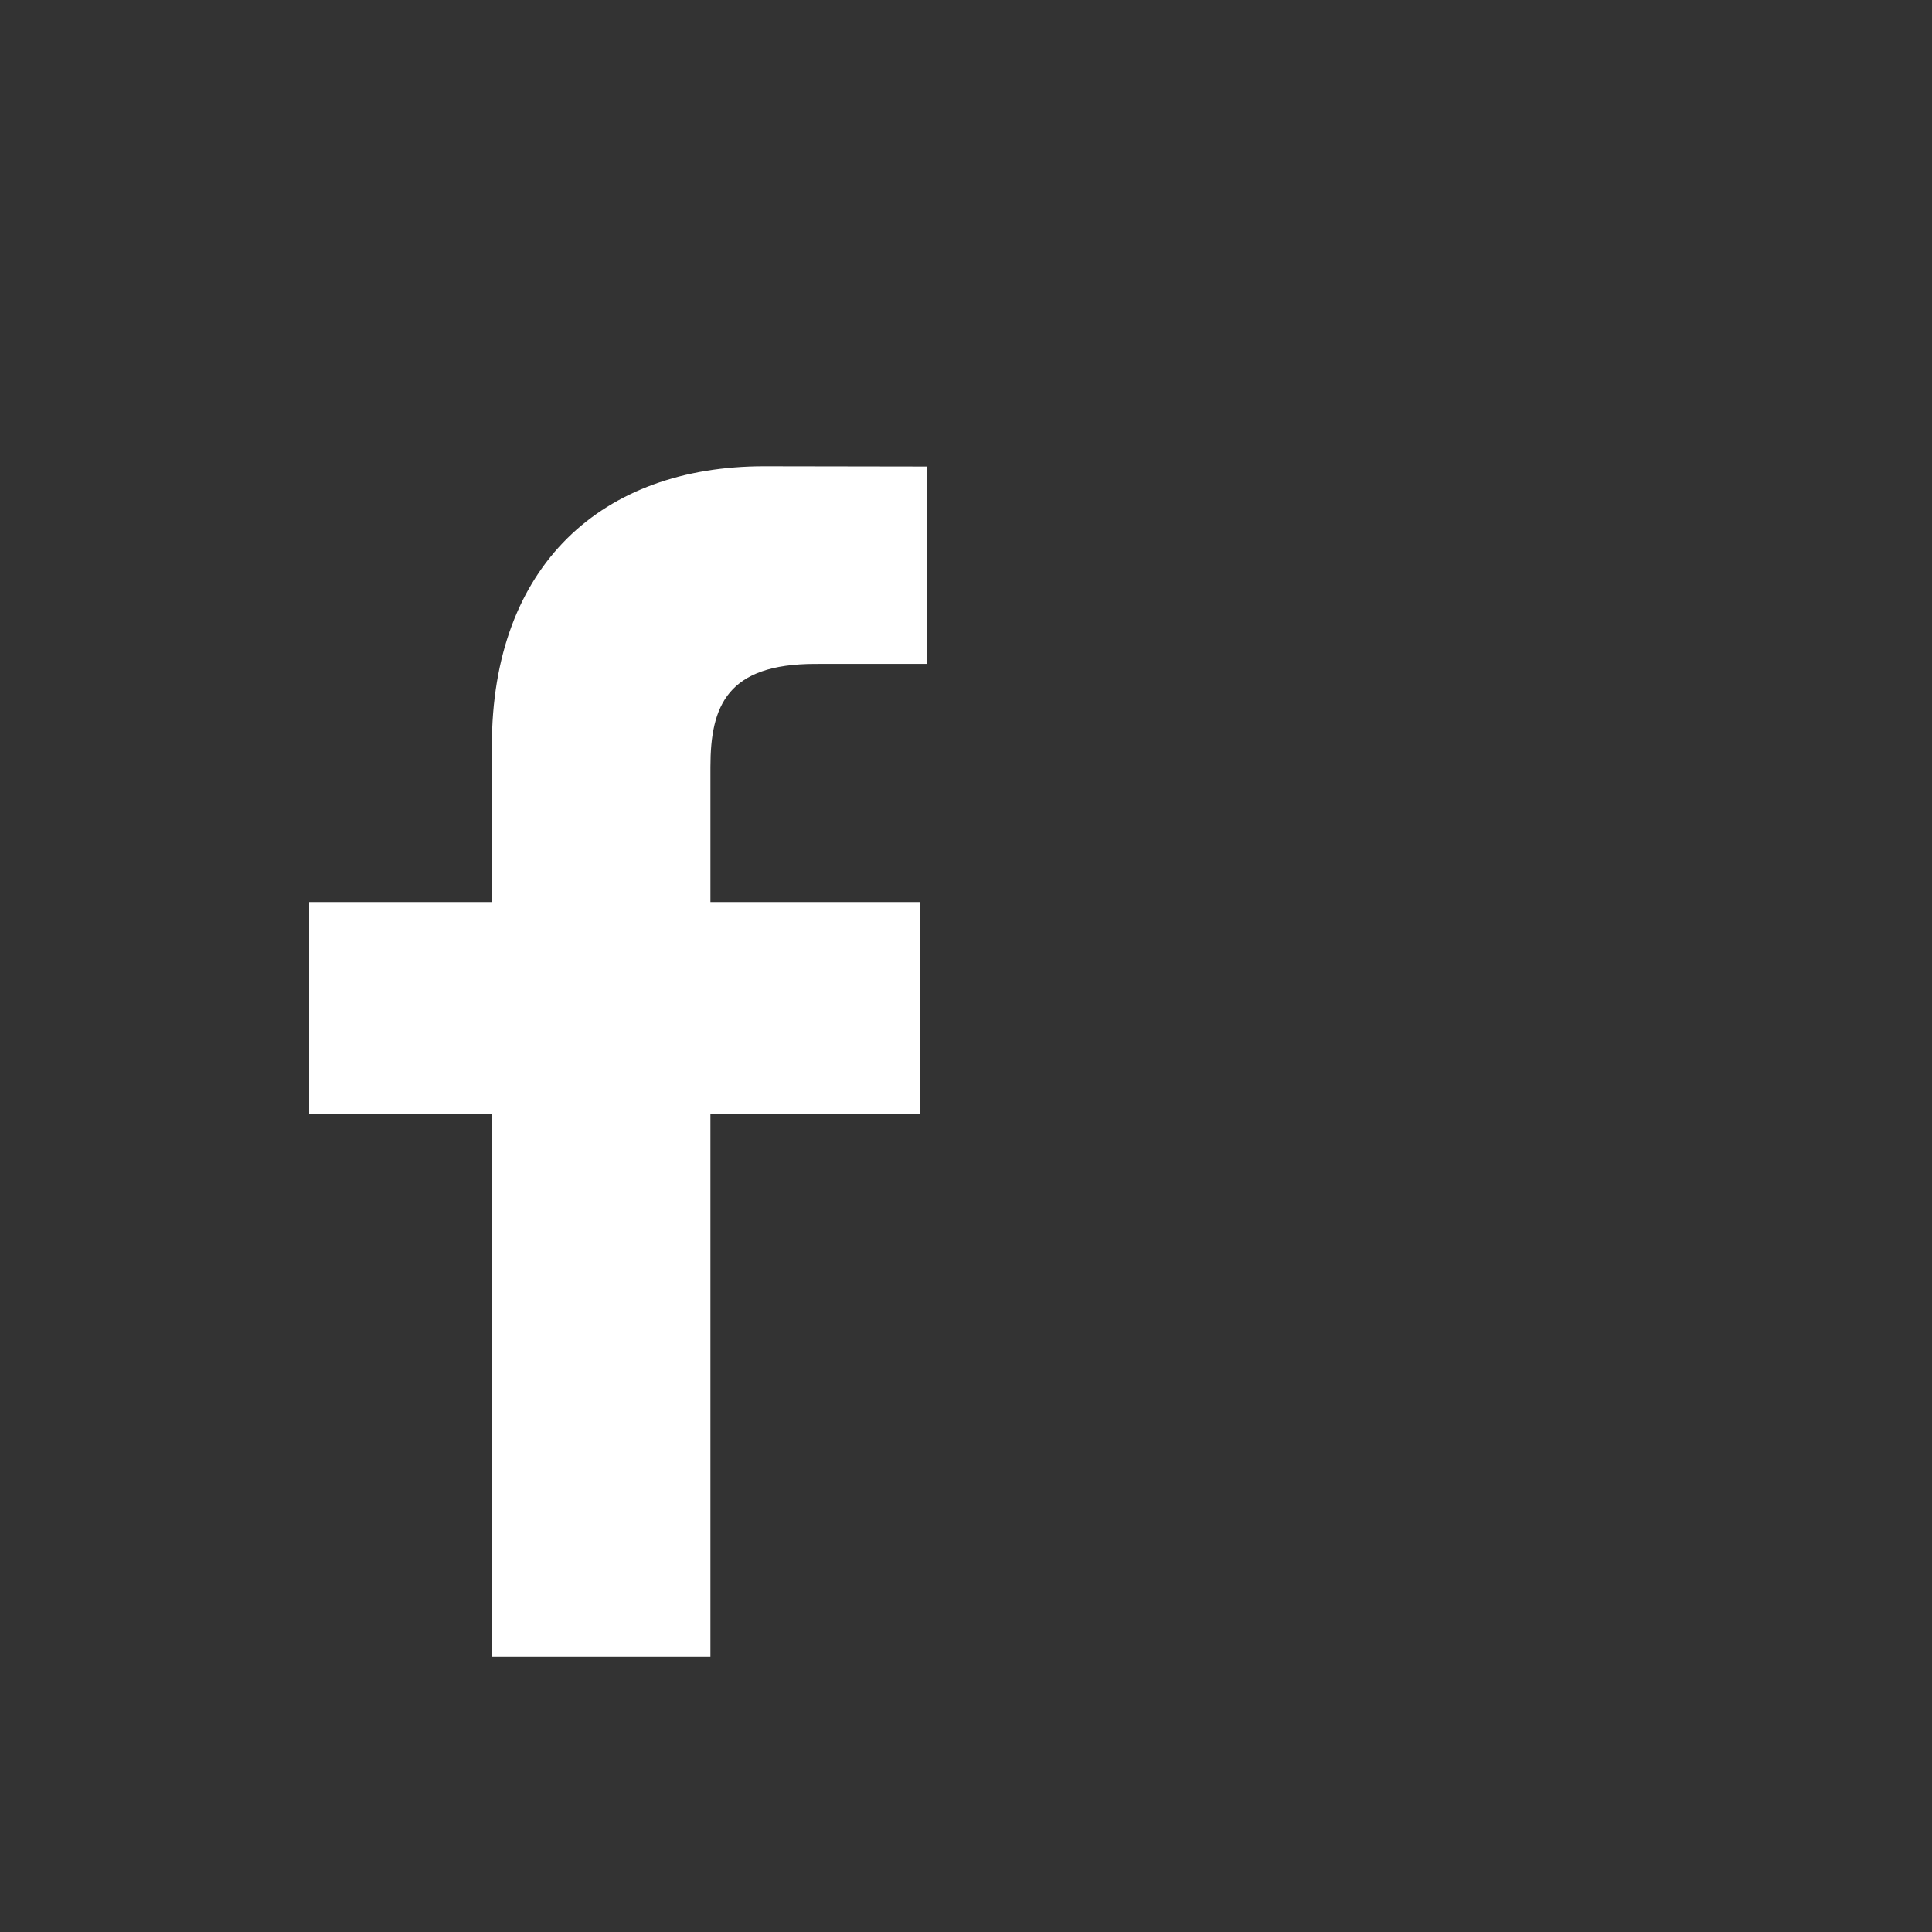 <svg xmlns="http://www.w3.org/2000/svg" width="1000" height="1000" viewBox="0 0 1000 1000"><rect x="0" y="0" width="1000" height="1000" fill="#333333" stroke="none"/><g transform="translate(389 -5221)"><rect width="1000" height="1000" transform="translate(-389 5221)" fill="none"/><g transform="translate(-252.127 5462.332)"><path d="M343.122,102.283l-58,.025c-45.478,0-54.282,21.61-54.282,53.328v69.932H339.3l-.038,109.538H230.837V616.187H117.706V335.106H23.127V225.569h94.579V144.8C117.706,51.053,174.967,0,258.6,0l84.525.135-.007,102.148Z" transform="translate(0)" fill="#fff"/></g></g></svg>